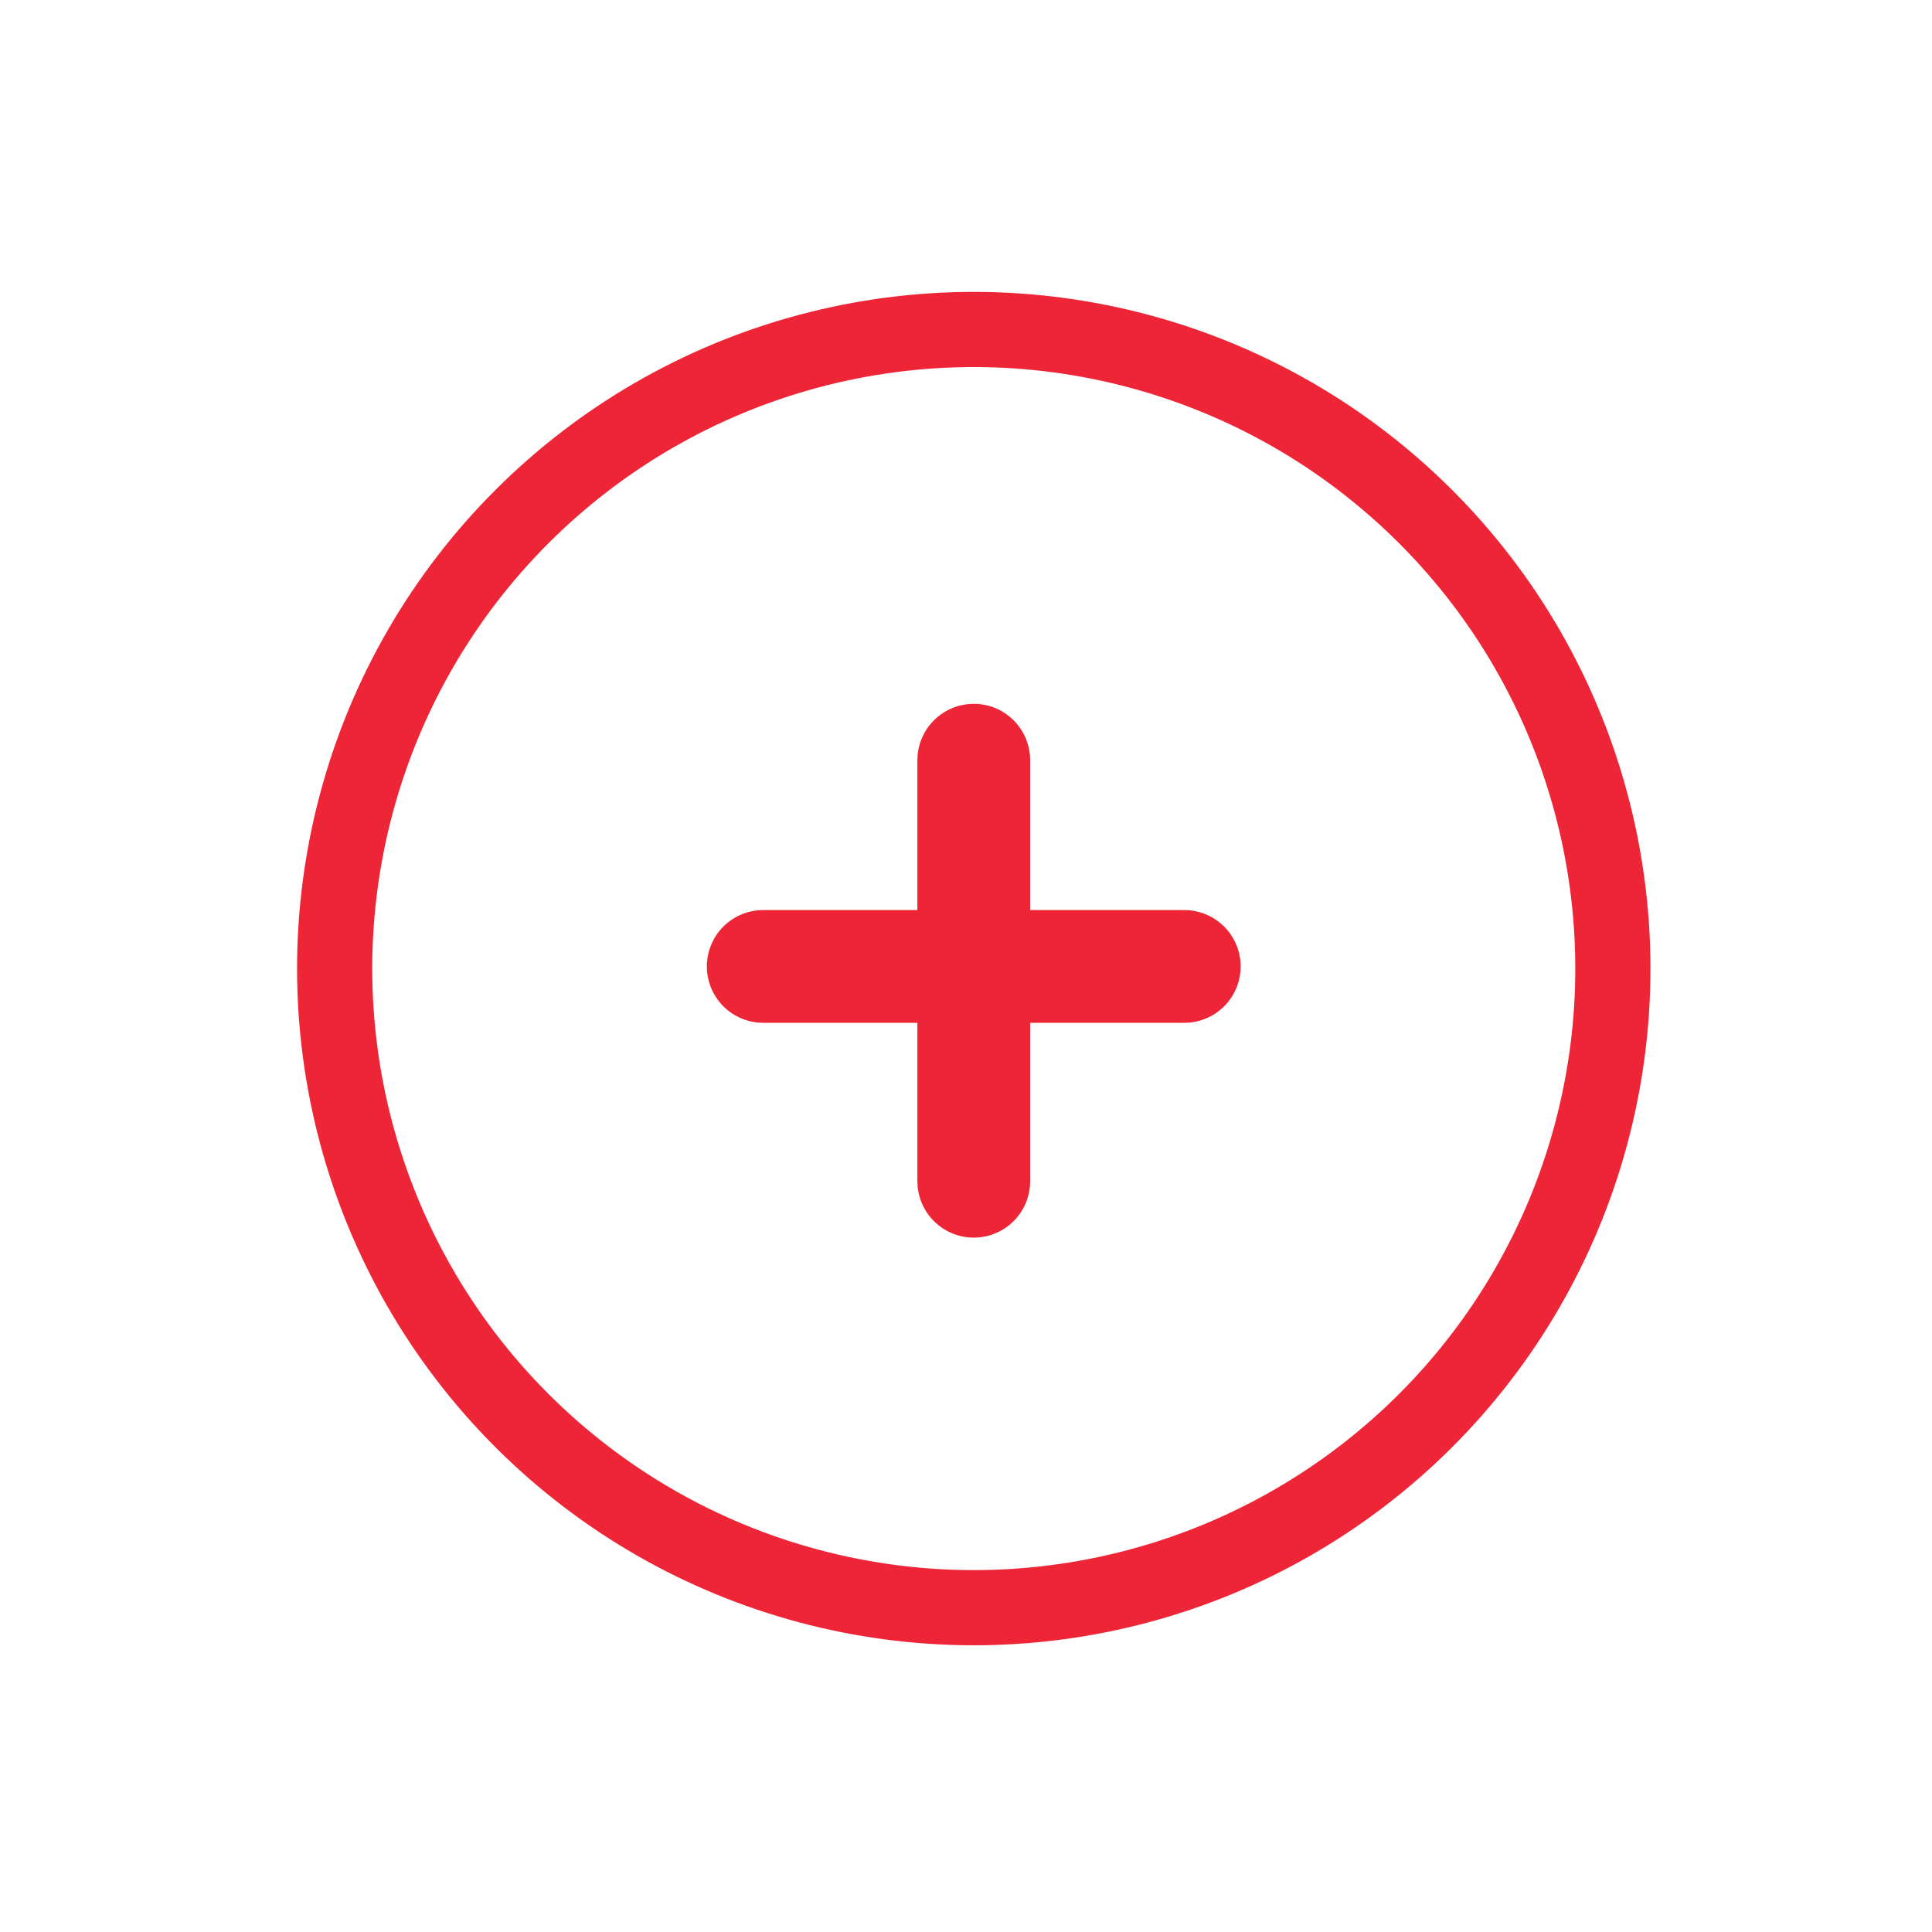<svg width="44" height="44" viewBox="0 0 44 44" fill="none" xmlns="http://www.w3.org/2000/svg">
<circle cx="22.177" cy="22.059" r="14.555" transform="rotate(-45 22.177 22.059)" stroke="#EE2536" stroke-width="1.712"/>
<path d="M26.971 22.01H17.382" stroke="#EE2536" stroke-width="2.568" stroke-miterlimit="10" stroke-linecap="round" stroke-linejoin="round"/>
<path d="M22.177 17.313V26.902" stroke="#EE2536" stroke-width="2.568" stroke-miterlimit="10" stroke-linecap="round" stroke-linejoin="round"/>
</svg>
